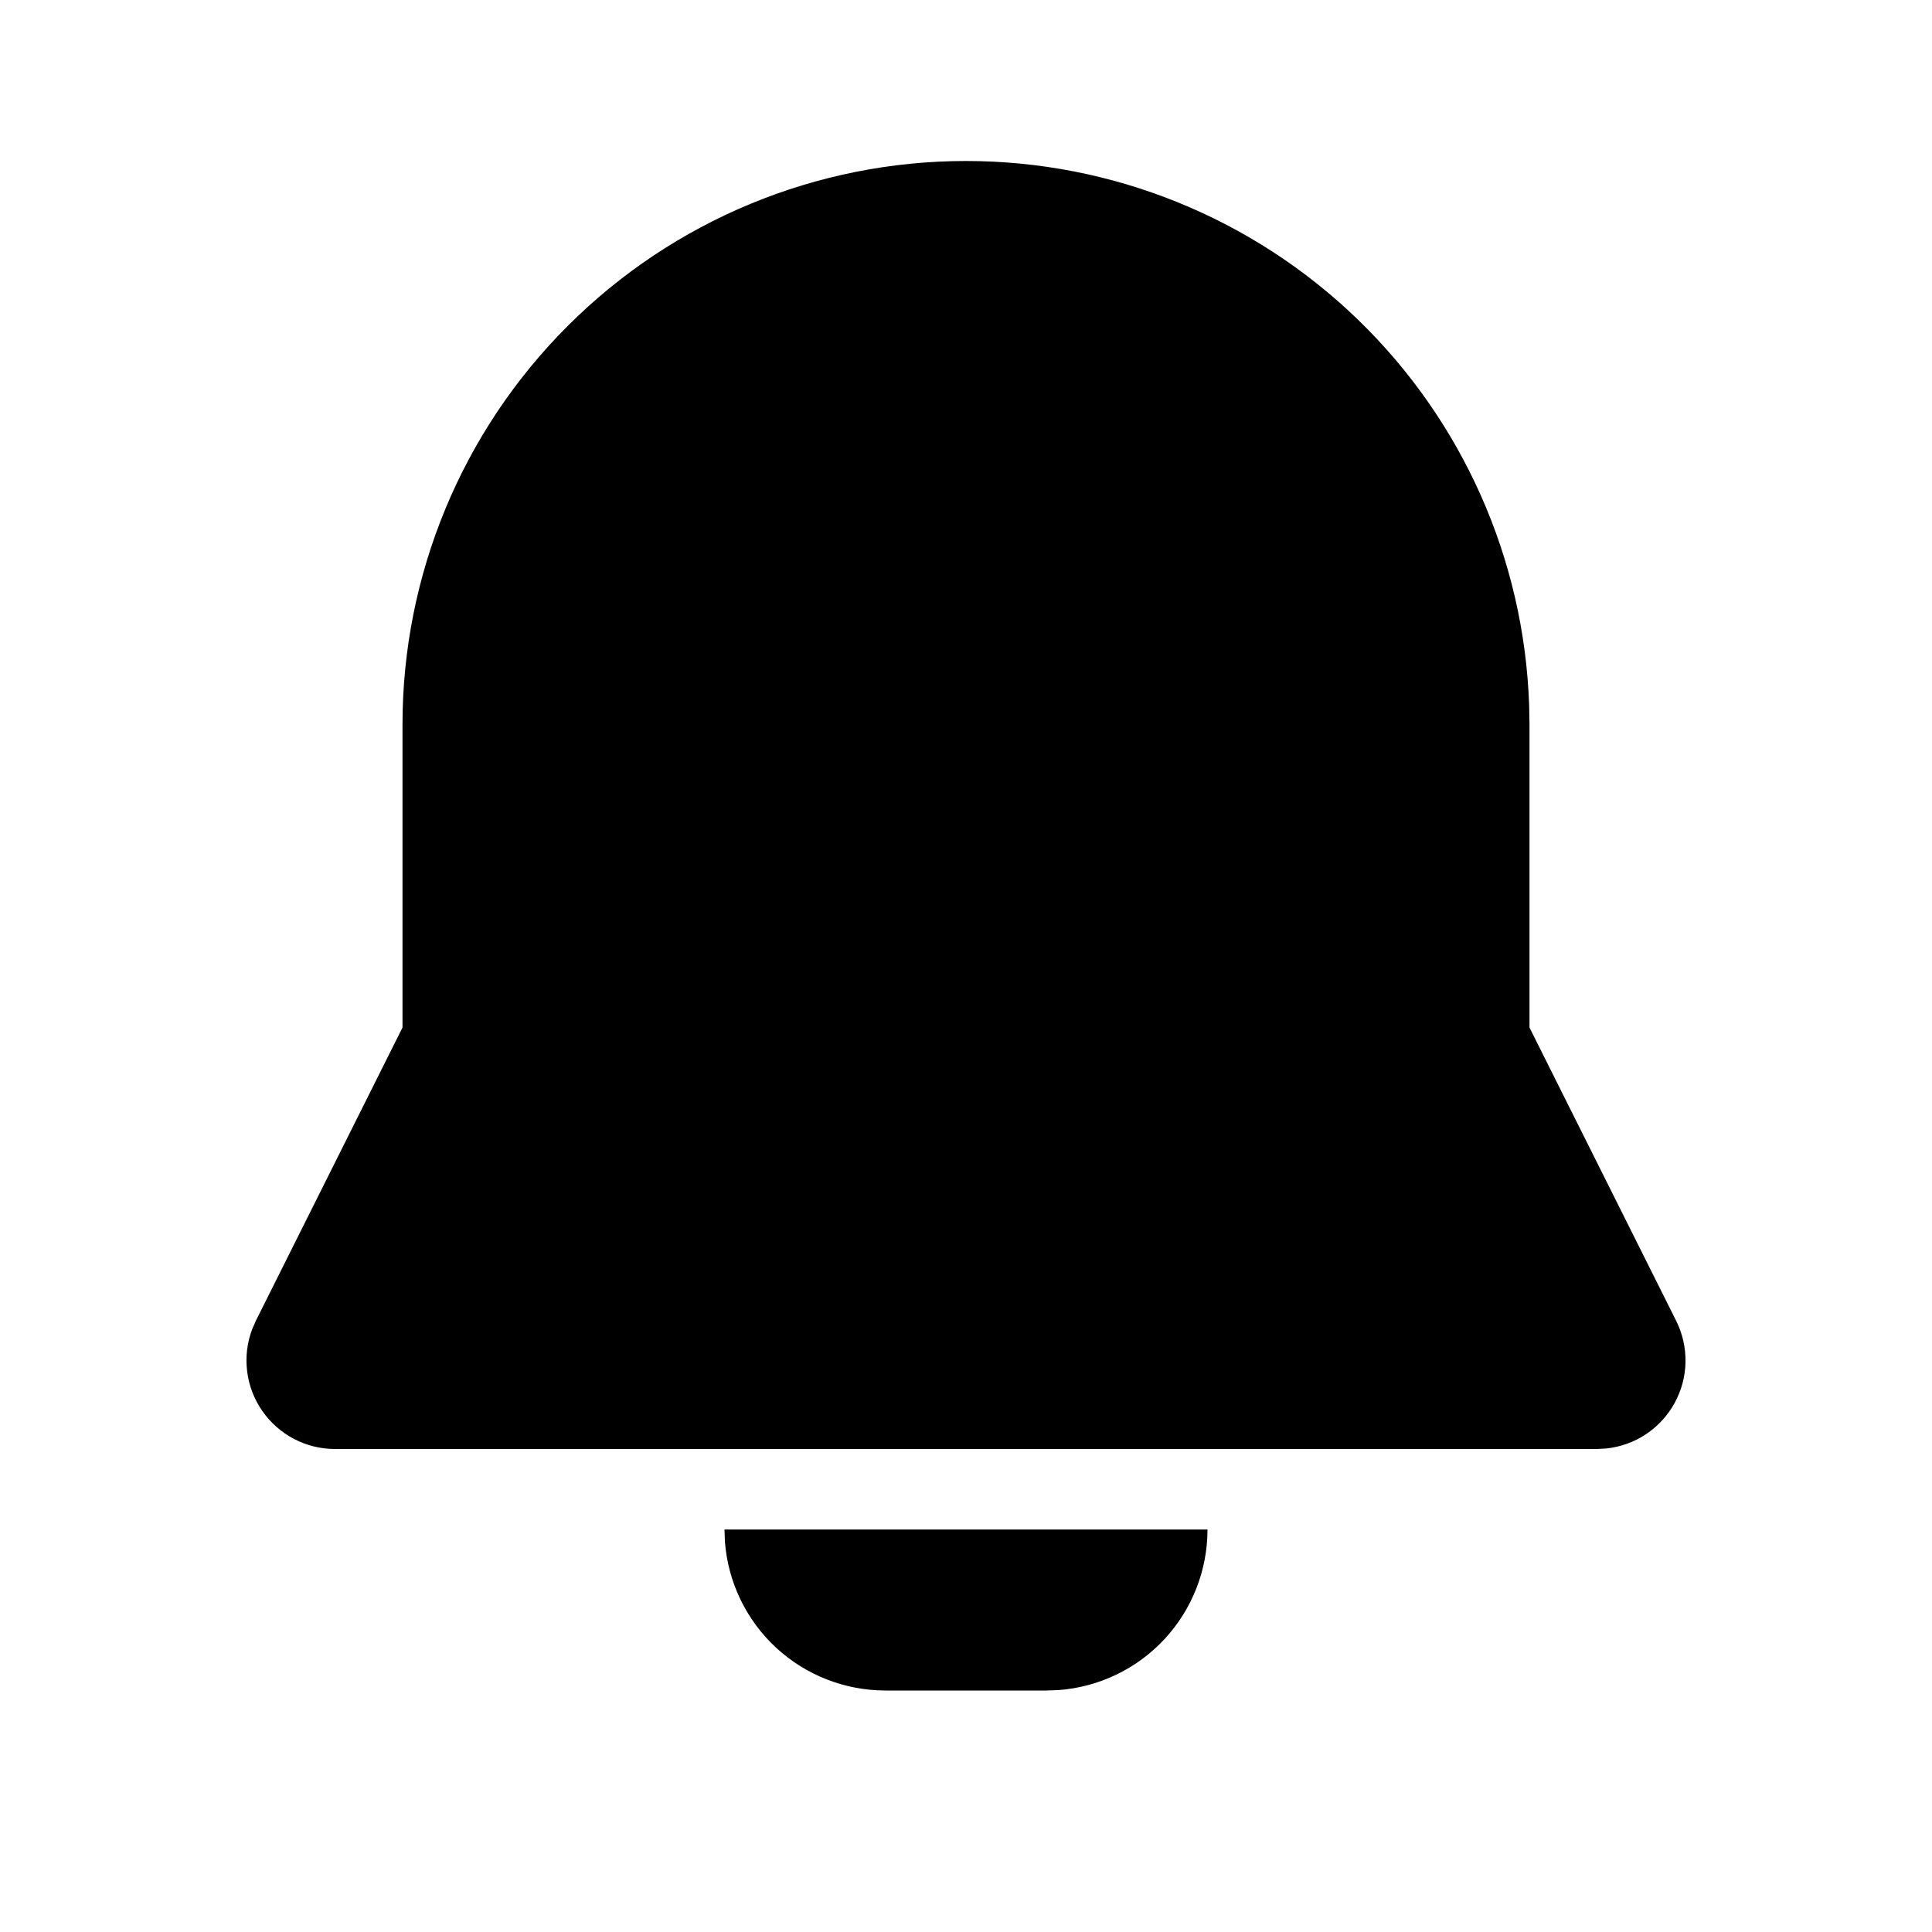 <svg width="27" height="27" viewBox="0 0 27 27" fill="none" xmlns="http://www.w3.org/2000/svg">
<g clip-path="url(#clip0_120_90)">
<path d="M16.875 21.375C16.875 21.943 16.661 22.489 16.275 22.906C15.889 23.322 15.36 23.577 14.794 23.619L14.625 23.625H12.375C11.807 23.625 11.261 23.411 10.844 23.025C10.428 22.639 10.173 22.11 10.131 21.544L10.125 21.375H16.875ZM13.5 2.25C15.542 2.25 17.504 3.043 18.972 4.462C20.441 5.881 21.3 7.814 21.37 9.855L21.375 10.125V14.36L23.425 18.459C23.514 18.638 23.559 18.836 23.555 19.036C23.552 19.236 23.499 19.432 23.403 19.607C23.307 19.782 23.17 19.932 23.003 20.043C22.837 20.154 22.646 20.222 22.447 20.243L22.318 20.25H4.682C4.482 20.25 4.285 20.202 4.108 20.109C3.931 20.016 3.779 19.882 3.665 19.717C3.551 19.553 3.478 19.363 3.454 19.165C3.429 18.966 3.453 18.764 3.524 18.577L3.575 18.459L5.625 14.36V10.125C5.625 8.036 6.455 6.033 7.932 4.557C9.408 3.08 11.411 2.25 13.5 2.25Z" fill="black"/>
</g>
<defs>
<clipPath id="clip0_120_90">
<rect width="27" height="27" fill="white"/>
</clipPath>
</defs>
</svg>

